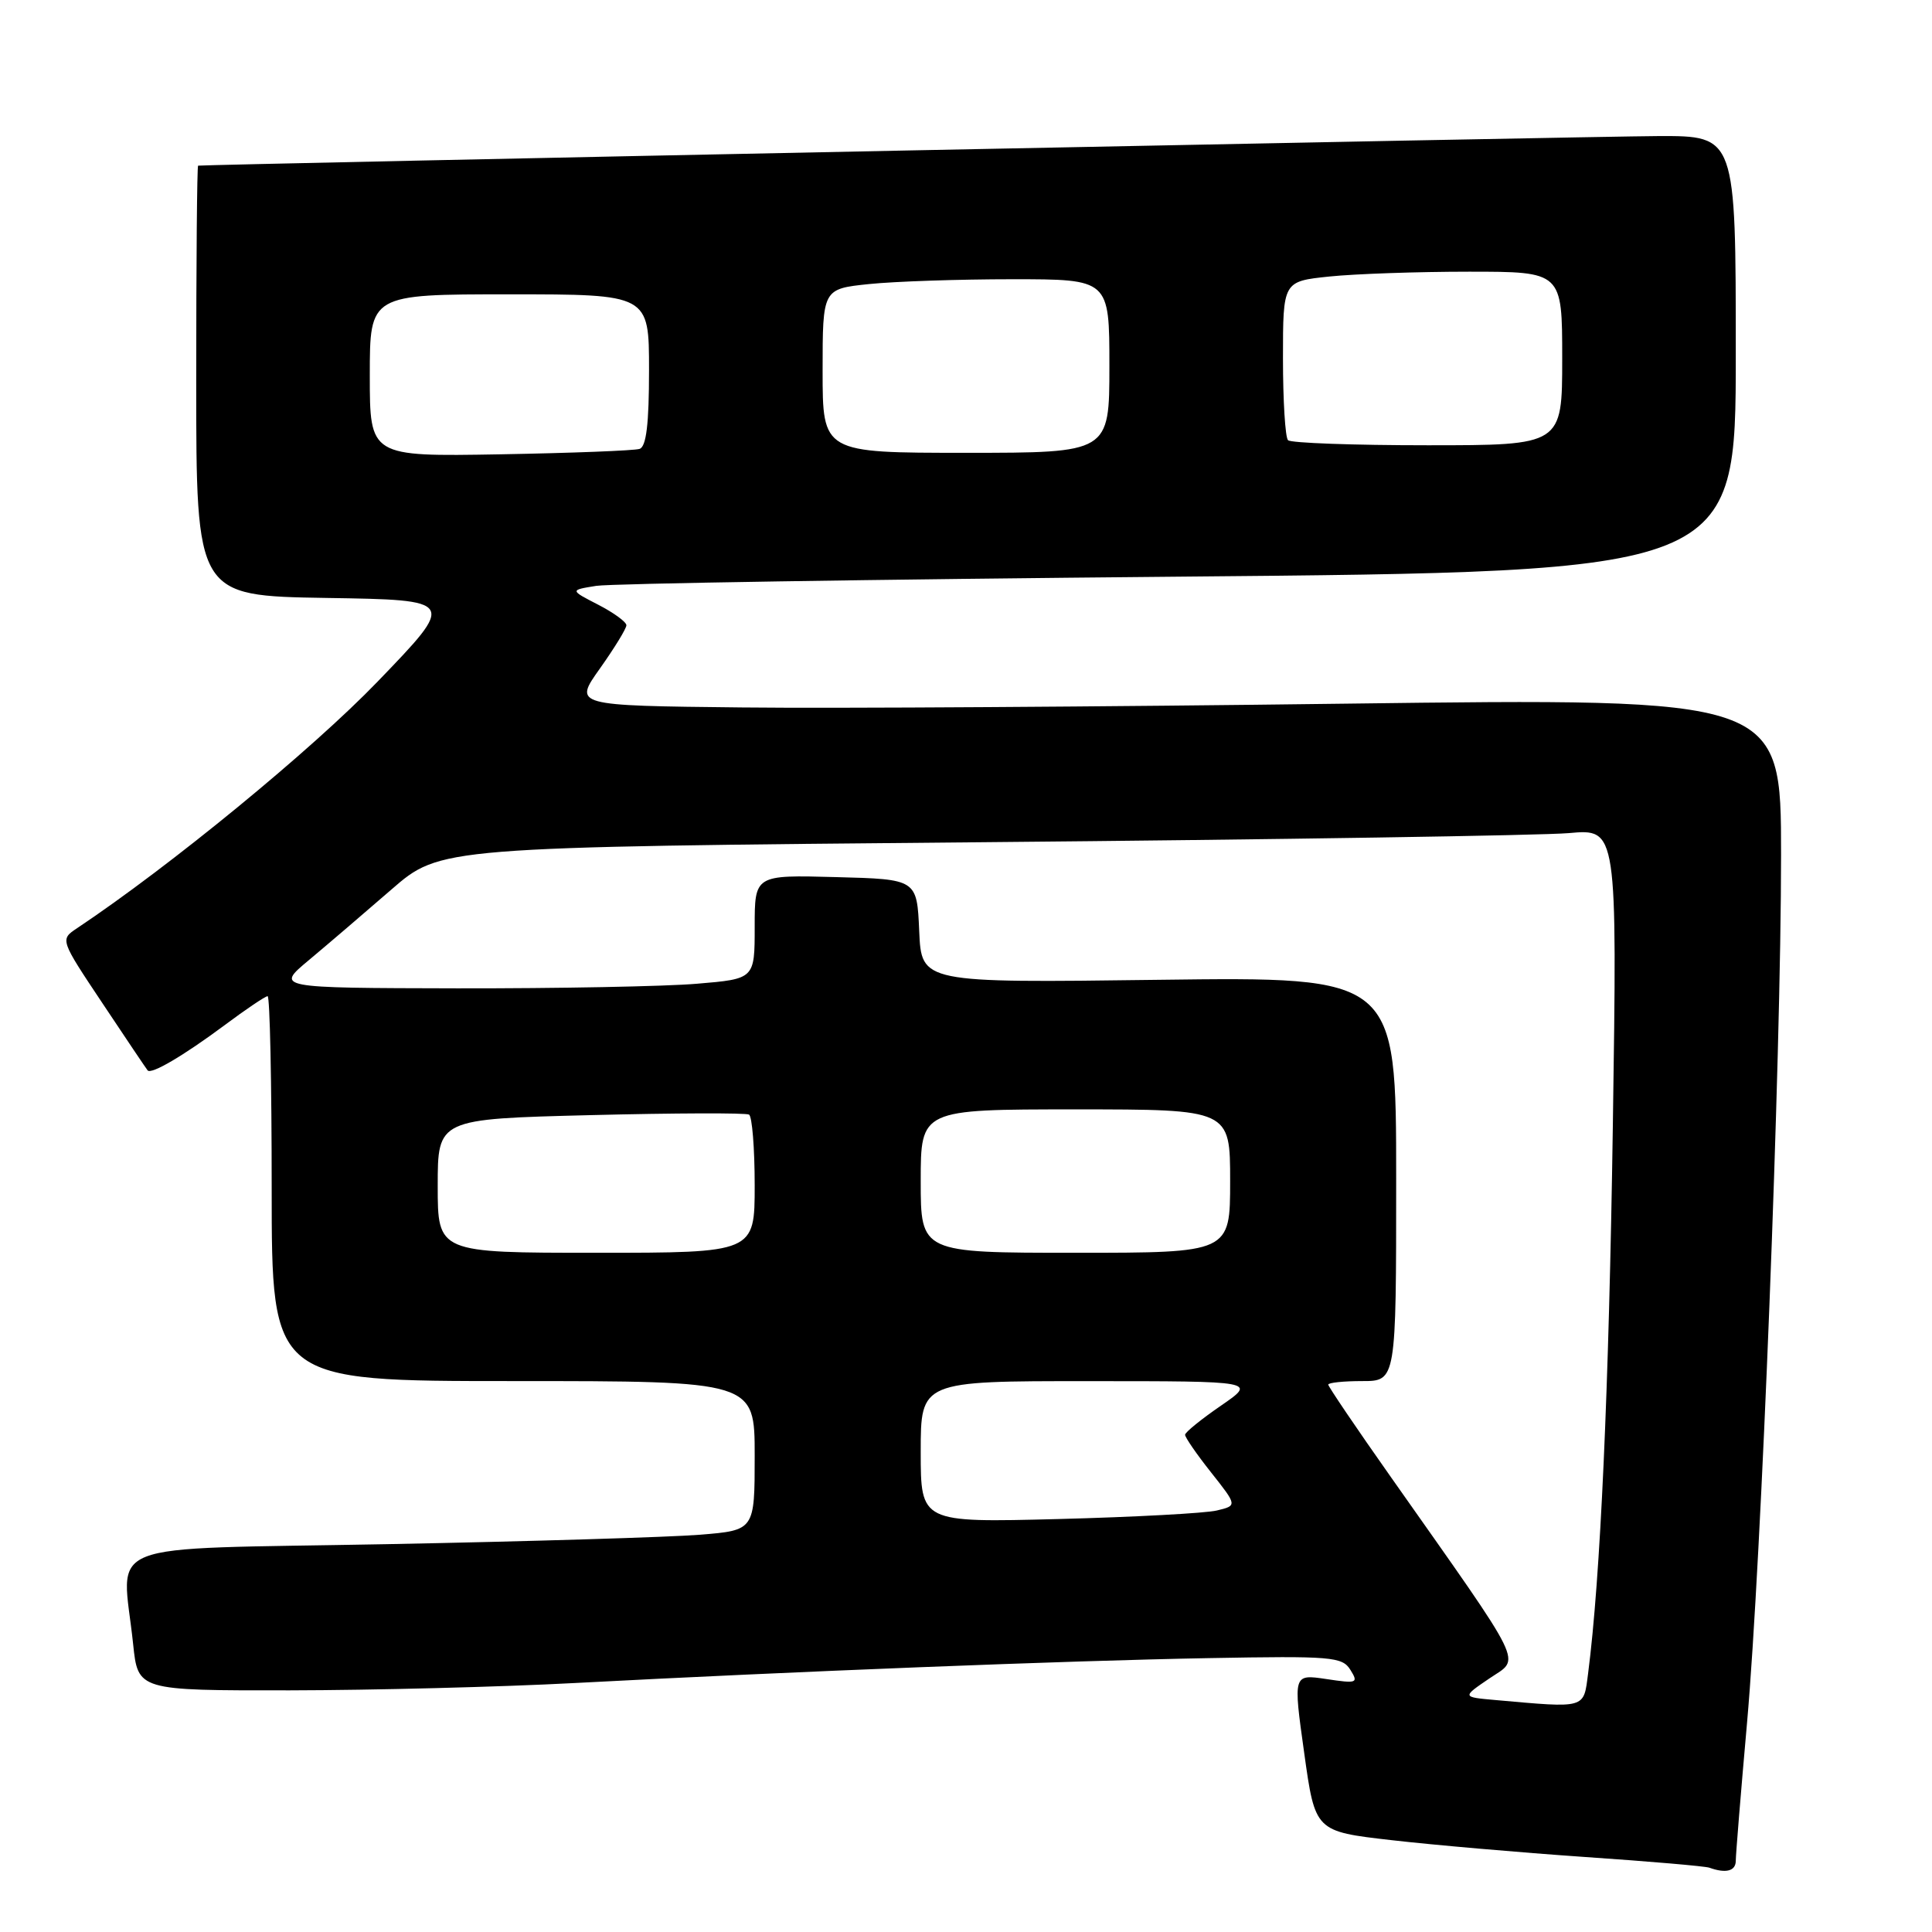 <?xml version="1.0" encoding="UTF-8" standalone="no"?>
<!DOCTYPE svg PUBLIC "-//W3C//DTD SVG 1.1//EN" "http://www.w3.org/Graphics/SVG/1.1/DTD/svg11.dtd" >
<svg xmlns="http://www.w3.org/2000/svg" xmlns:xlink="http://www.w3.org/1999/xlink" version="1.1" viewBox="0 0 256 256">
 <g >
 <path fill="currentColor"
d=" M 230.00 246.55 C 230.00 245.75 230.67 237.54 231.49 228.30 C 233.39 206.95 236.00 140.39 236.00 113.27 C 236.00 92.50 236.00 92.50 178.25 93.24 C 146.49 93.65 110.49 93.88 98.25 93.74 C 75.99 93.50 75.99 93.50 79.50 88.57 C 81.42 85.86 83.00 83.29 83.00 82.85 C 83.00 82.41 81.31 81.18 79.25 80.12 C 75.50 78.19 75.50 78.19 79.00 77.63 C 80.92 77.32 115.69 76.77 156.25 76.41 C 230.00 75.76 230.00 75.76 230.00 46.88 C 230.00 18.00 230.00 18.00 219.75 18.03 C 211.29 18.06 27.05 21.79 26.25 21.95 C 26.11 21.98 26.00 34.81 26.00 50.48 C 26.00 78.95 26.00 78.95 43.23 79.23 C 60.46 79.50 60.46 79.50 50.03 90.32 C 41.35 99.33 22.58 114.74 10.20 123.00 C 7.95 124.50 7.95 124.50 13.62 133.00 C 16.73 137.68 19.41 141.65 19.56 141.83 C 20.03 142.41 24.31 139.89 29.71 135.88 C 32.57 133.74 35.16 132.00 35.46 132.00 C 35.76 132.00 36.00 143.47 36.00 157.50 C 36.00 183.00 36.00 183.00 68.00 183.00 C 100.00 183.00 100.00 183.00 100.00 192.88 C 100.00 202.77 100.00 202.77 92.75 203.36 C 88.76 203.68 70.09 204.25 51.25 204.61 C 12.44 205.35 16.18 203.88 17.64 217.85 C 18.28 224.00 18.28 224.00 38.39 223.98 C 49.45 223.96 66.44 223.53 76.15 223.01 C 105.07 221.48 141.33 220.05 160.13 219.71 C 176.48 219.41 177.85 219.53 178.93 221.26 C 180.03 223.02 179.83 223.10 175.73 222.48 C 171.35 221.83 171.35 221.83 172.81 232.25 C 174.26 242.67 174.26 242.67 184.38 243.83 C 189.95 244.47 201.47 245.47 210.00 246.06 C 218.53 246.64 225.95 247.28 226.50 247.48 C 228.70 248.27 230.00 247.93 230.00 246.55 Z  M 198.11 225.26 C 193.72 224.87 193.72 224.87 197.37 222.39 C 201.51 219.58 202.45 221.50 184.30 195.72 C 179.73 189.24 176.00 183.72 176.00 183.47 C 176.00 183.21 178.03 183.00 180.50 183.00 C 185.00 183.00 185.00 183.00 185.00 156.21 C 185.00 129.43 185.00 129.43 153.55 129.83 C 122.10 130.24 122.10 130.24 121.80 123.37 C 121.50 116.50 121.50 116.50 110.75 116.22 C 100.00 115.93 100.00 115.93 100.00 122.82 C 100.00 129.71 100.00 129.71 92.35 130.35 C 88.14 130.71 73.85 130.98 60.60 130.96 C 36.50 130.91 36.50 130.91 40.94 127.21 C 43.38 125.17 48.29 120.97 51.86 117.87 C 58.34 112.24 58.34 112.24 129.92 111.60 C 169.29 111.25 204.38 110.70 207.89 110.39 C 214.29 109.81 214.29 109.81 213.71 149.15 C 213.19 184.27 212.06 209.20 210.43 221.75 C 209.82 226.46 210.25 226.34 198.11 225.26 Z  M 122.00 192.37 C 122.00 183.00 122.00 183.00 144.25 183.01 C 166.50 183.01 166.50 183.01 161.78 186.26 C 159.19 188.04 157.05 189.77 157.03 190.11 C 157.01 190.44 158.56 192.69 160.48 195.11 C 163.95 199.50 163.95 199.50 161.23 200.15 C 159.73 200.51 150.29 201.02 140.25 201.28 C 122.00 201.75 122.00 201.75 122.00 192.37 Z  M 58.00 157.14 C 58.00 148.27 58.00 148.27 78.25 147.76 C 89.39 147.48 98.84 147.45 99.25 147.69 C 99.66 147.92 100.00 152.14 100.00 157.06 C 100.00 166.00 100.00 166.00 79.00 166.00 C 58.00 166.00 58.00 166.00 58.00 157.14 Z  M 122.00 156.50 C 122.00 147.00 122.00 147.00 142.50 147.00 C 163.00 147.00 163.00 147.00 163.00 156.50 C 163.00 166.00 163.00 166.00 142.50 166.00 C 122.00 166.00 122.00 166.00 122.00 156.50 Z  M 49.00 49.75 C 49.00 39.00 49.00 39.00 67.50 39.00 C 86.00 39.00 86.00 39.00 86.00 49.03 C 86.00 56.17 85.64 59.18 84.75 59.48 C 84.06 59.71 75.74 60.03 66.25 60.20 C 49.00 60.50 49.00 60.50 49.00 49.75 Z  M 109.00 49.14 C 109.00 38.28 109.00 38.28 115.15 37.64 C 118.53 37.29 127.08 37.00 134.15 37.00 C 147.00 37.00 147.00 37.00 147.00 48.50 C 147.00 60.00 147.00 60.00 128.00 60.00 C 109.00 60.00 109.00 60.00 109.00 49.14 Z  M 170.67 58.33 C 170.30 57.97 170.00 53.08 170.00 47.48 C 170.00 37.28 170.00 37.28 176.15 36.64 C 179.53 36.29 187.85 36.00 194.65 36.00 C 207.00 36.00 207.00 36.00 207.00 47.50 C 207.00 59.00 207.00 59.00 189.17 59.00 C 179.36 59.00 171.03 58.70 170.67 58.33 Z "/>
</g>
</svg>